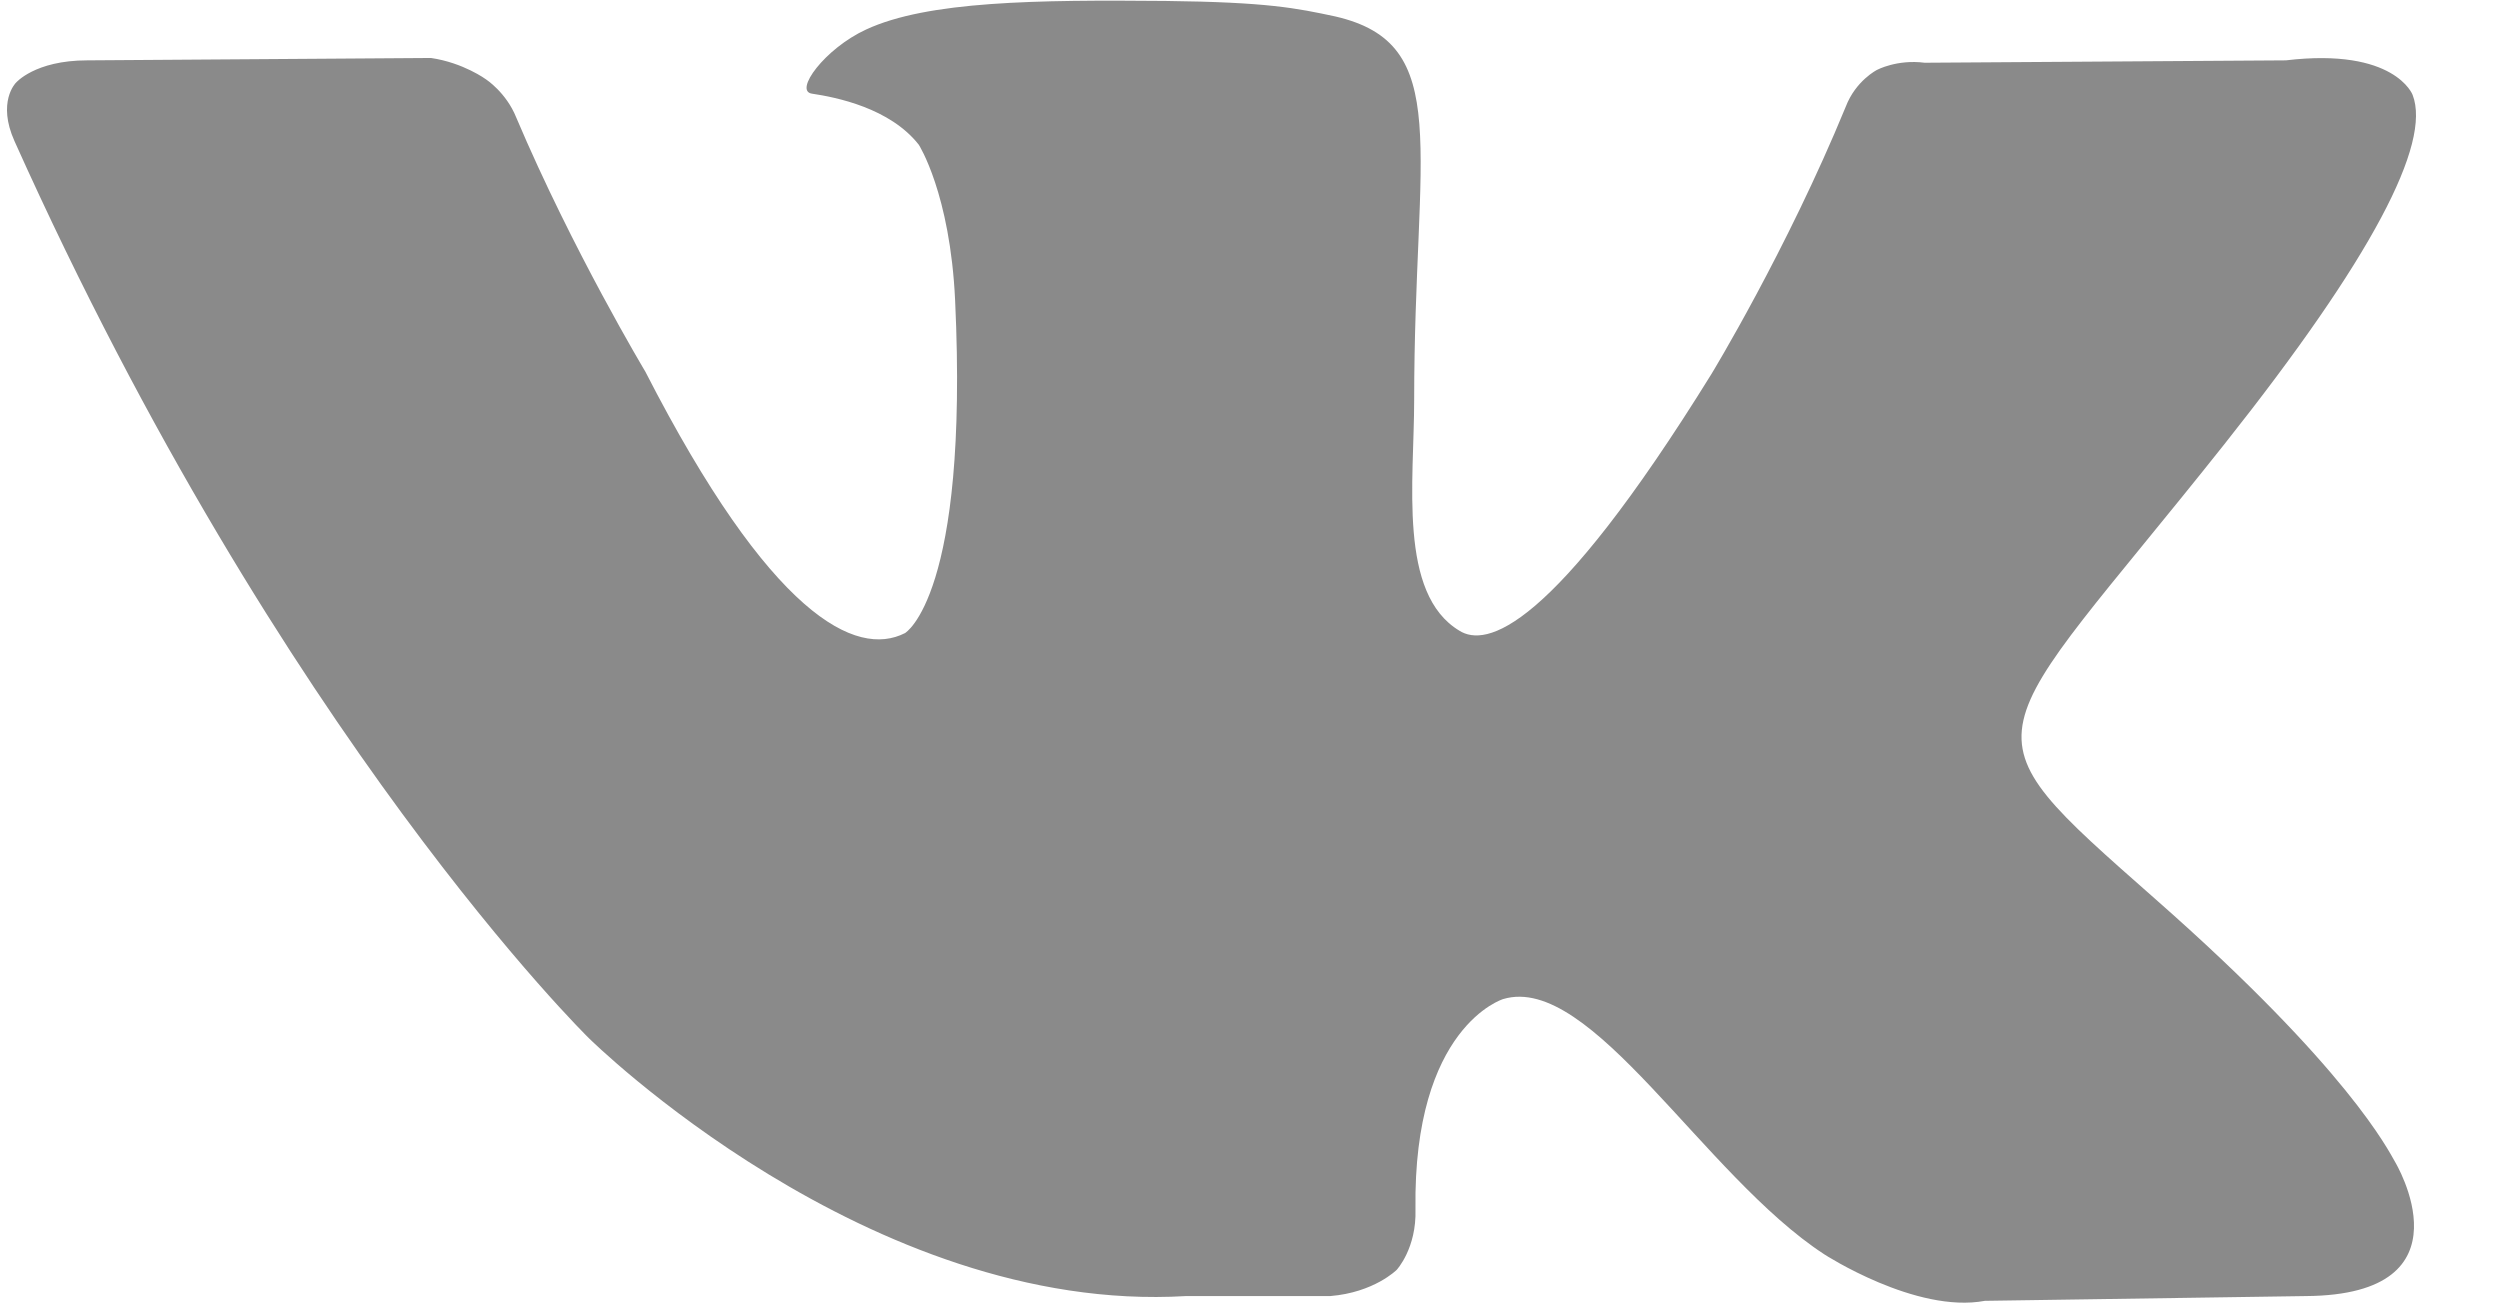 <svg width="21" height="11" viewBox="0 0 21 11" fill="none" xmlns="http://www.w3.org/2000/svg">
<path d="M20.266 0.797C20.266 0.797 20.118 0.398 19.201 0.507L16.167 0.527C15.935 0.497 15.767 0.587 15.767 0.587C15.767 0.587 15.588 0.677 15.504 0.897C15.008 2.104 14.376 3.142 14.376 3.142C13.028 5.318 12.48 5.437 12.259 5.298C11.742 4.988 11.879 4.04 11.879 3.362C11.879 1.246 12.216 0.368 11.216 0.138C10.889 0.068 10.647 0.018 9.793 0.008C8.708 -0.002 7.792 0.008 7.275 0.248C6.928 0.408 6.664 0.767 6.822 0.787C7.023 0.817 7.476 0.907 7.718 1.216C7.718 1.216 7.981 1.625 8.023 2.523C8.139 5.008 7.602 5.318 7.602 5.318C7.191 5.527 6.475 5.178 5.421 3.122C5.421 3.122 4.81 2.104 4.336 0.986C4.252 0.777 4.083 0.667 4.083 0.667C4.083 0.667 3.893 0.527 3.62 0.487L0.733 0.507C0.29 0.507 0.132 0.697 0.132 0.697C0.132 0.697 -0.026 0.857 0.122 1.186C2.376 6.206 4.947 8.721 4.947 8.721C4.947 8.721 7.296 11.046 9.962 10.887H11.174C11.542 10.857 11.732 10.667 11.732 10.667C11.732 10.667 11.9 10.487 11.89 10.158C11.869 8.621 12.627 8.392 12.627 8.392C13.365 8.172 14.313 9.879 15.325 10.537C15.325 10.537 16.094 11.036 16.673 10.927L19.37 10.887C20.792 10.877 20.118 9.759 20.118 9.759C20.065 9.669 19.728 8.98 18.106 7.553C16.42 6.066 16.641 6.306 18.685 3.731C19.928 2.164 20.424 1.206 20.266 0.797Z" fill="#8A8A8A"/>
</svg>
